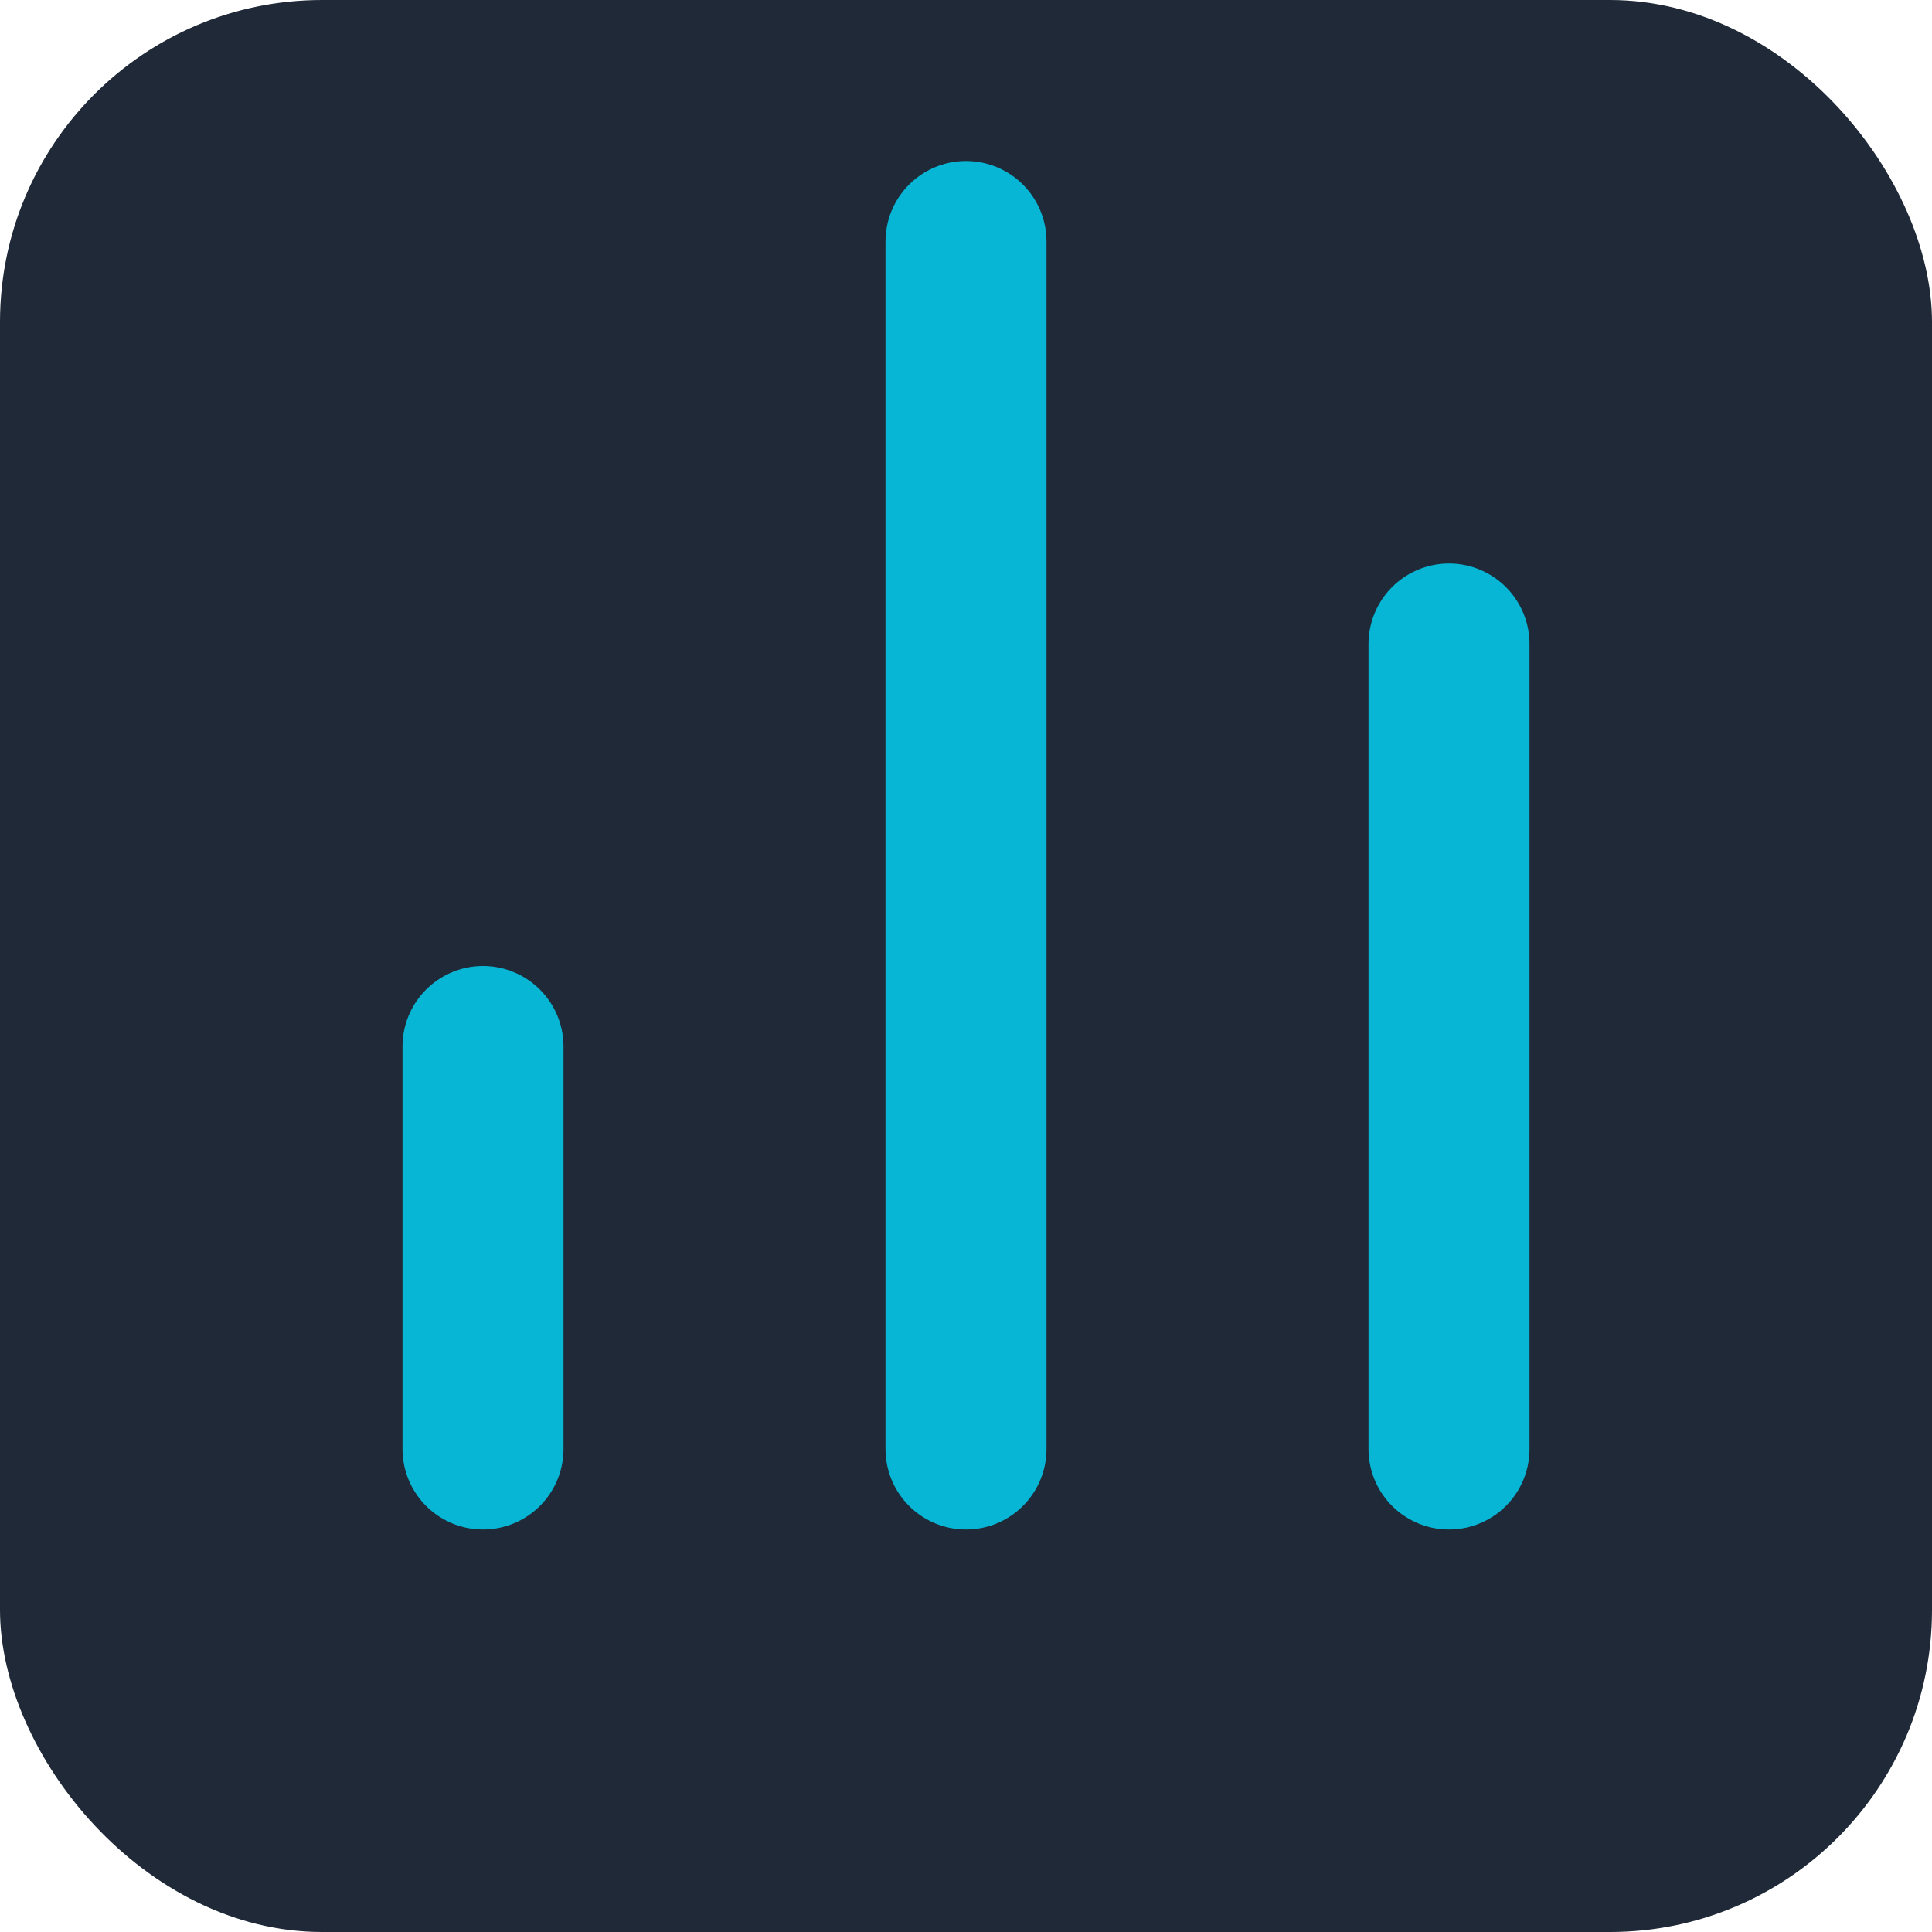 <svg width="512" height="512" viewBox="0 0 24 24" xmlns="http://www.w3.org/2000/svg" fill="#06b6d4">
  <rect width="24" height="24" rx="4" fill="#1f2937"/>
  <path d="M18 8V18M6 18V13M12 18V3" stroke="#06b6d4" stroke-width="2" stroke-linecap="round" stroke-linejoin="round" fill="none"/>
</svg>
